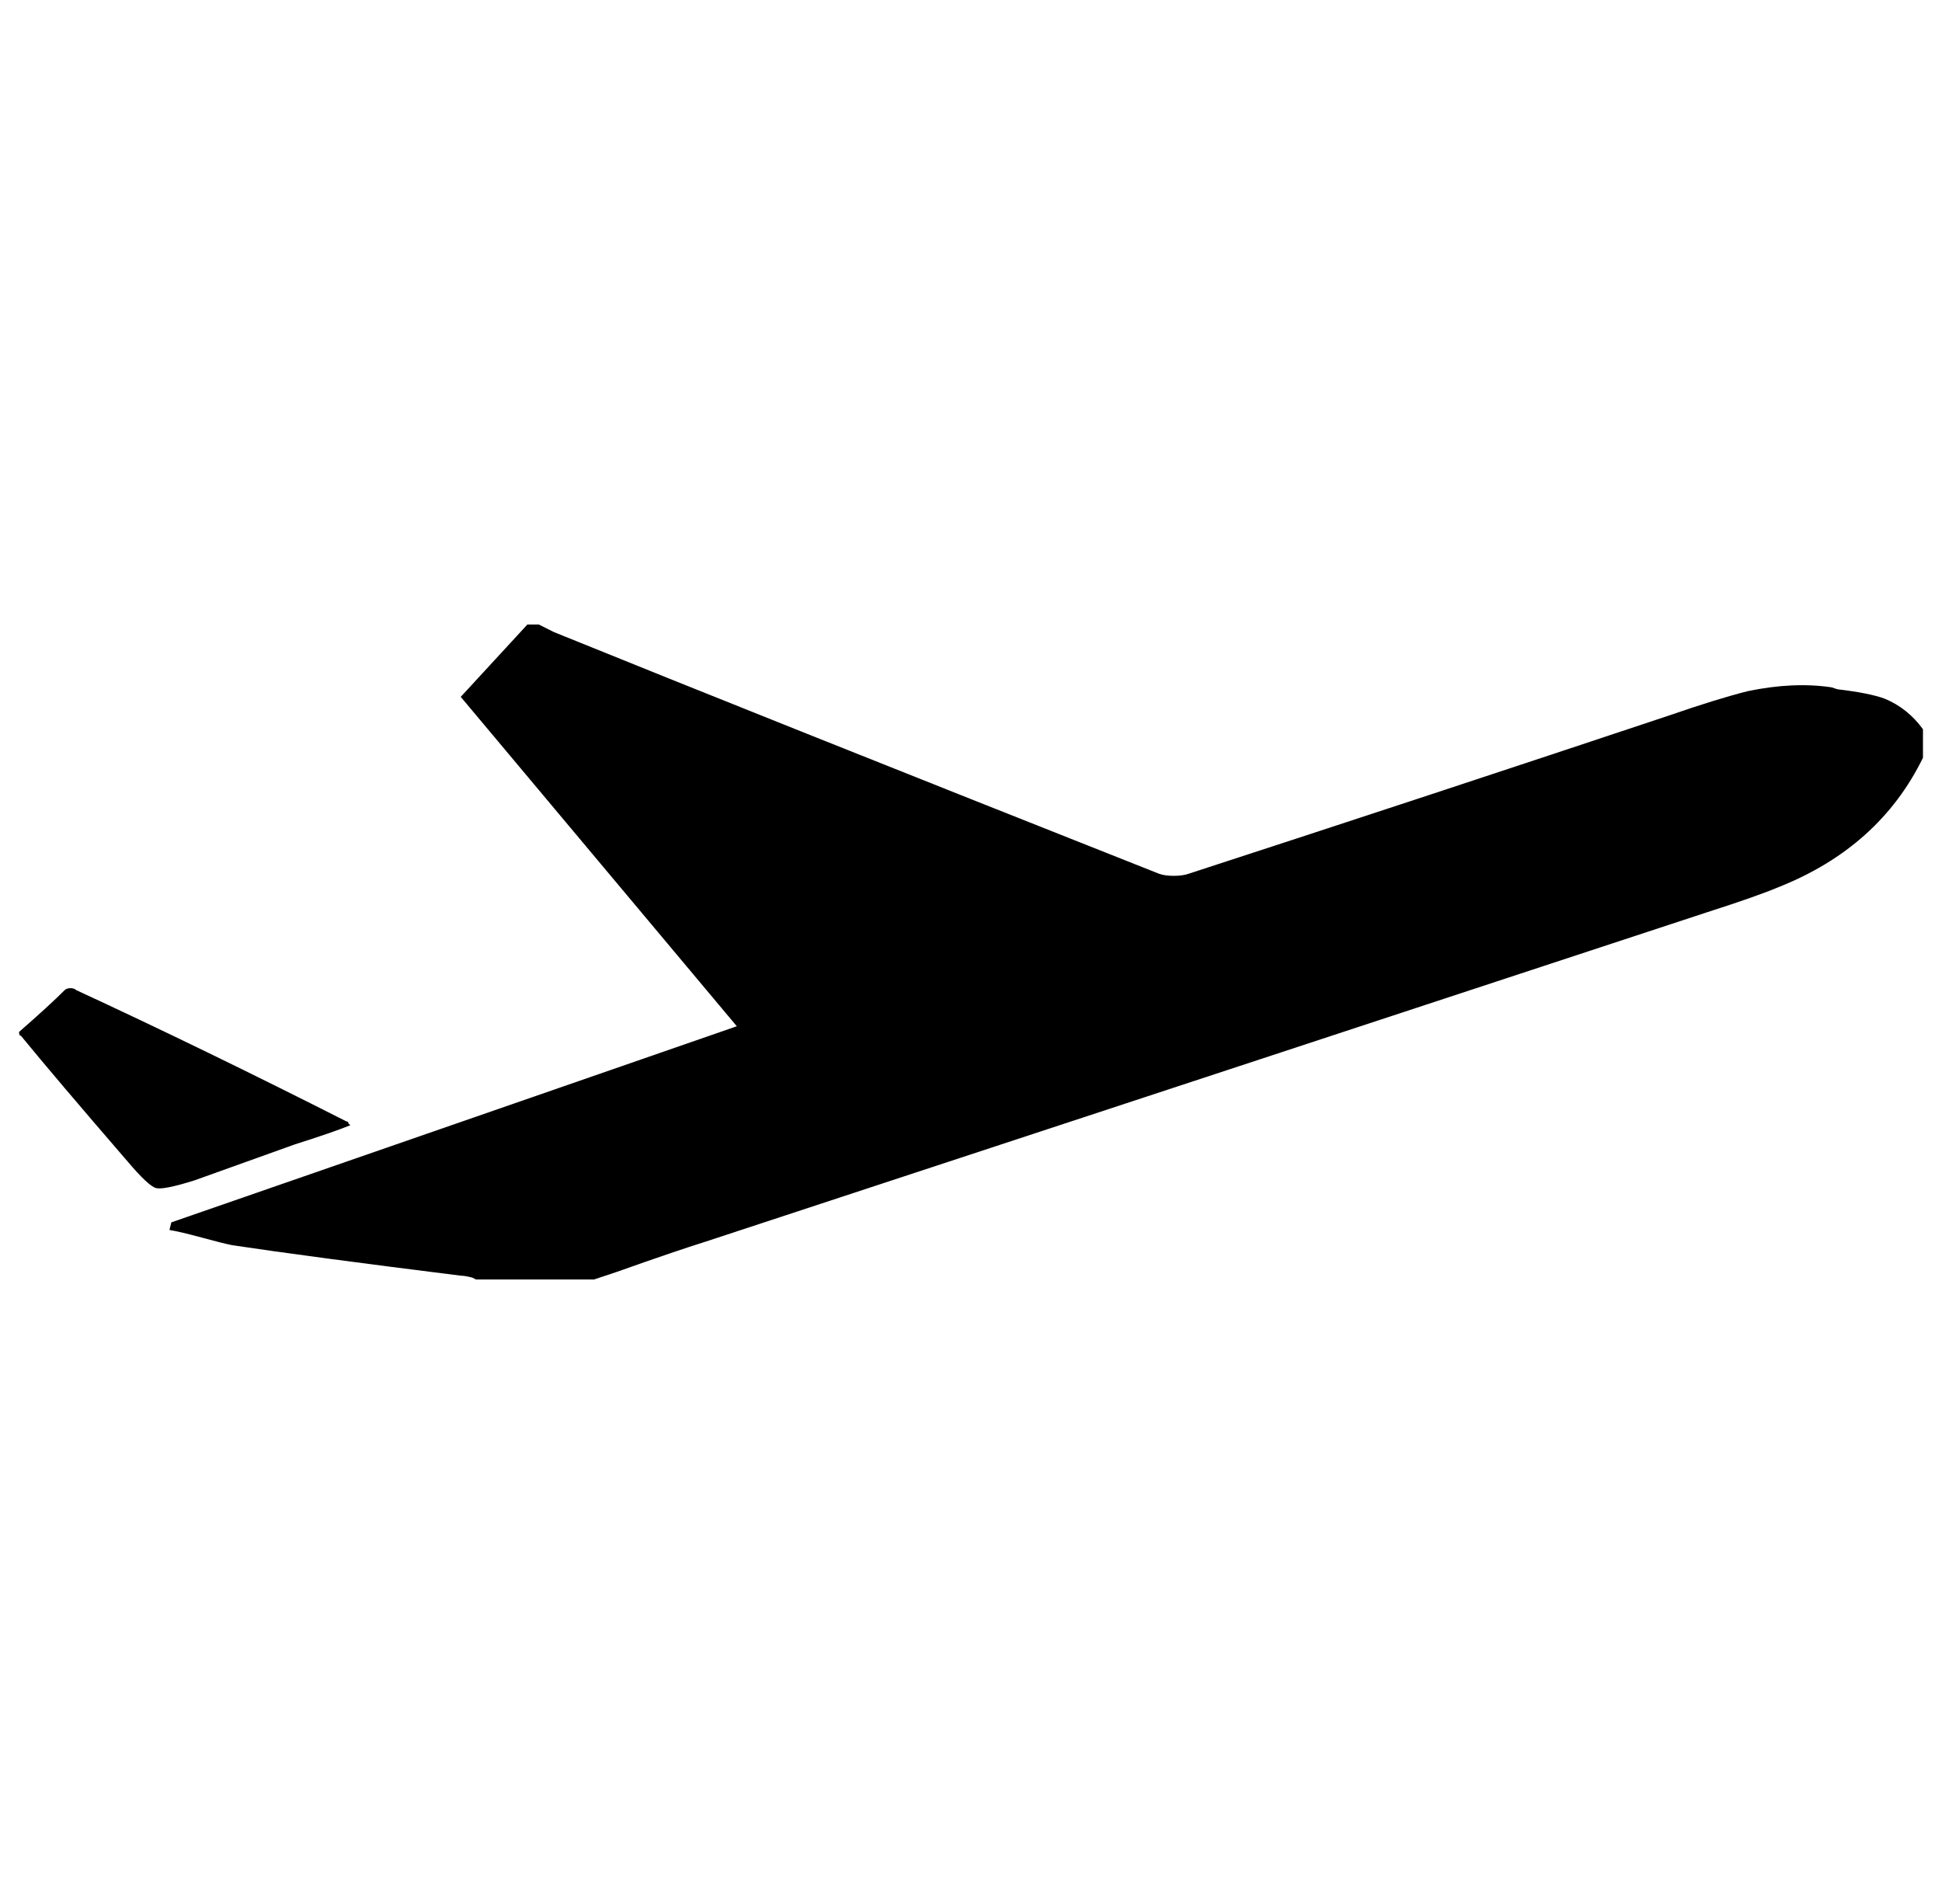 <svg xmlns="http://www.w3.org/2000/svg" viewBox="-10 0 1020 1000"><path d="M302 672h-62l-2-1q-4-1-6-1-80-10-120-16-5-1-16-4t-17-4l1-4 297-103-145-173 35-38h6l8 4q106 43 318 127 3 1 7.5 1t7.5-1q126-41 252-83 26-9 42-13 24-5 44-2l3 1q17 2 25 5 12 5 20 16v15q-23 47-76 68-12 5-37 13L361 652q-16 5-47 16zm-128-81q-10 4-29 10l-53 19q-16 5-20 4t-15-14q-38-44-56-66-1 0-1-2 16-14 24-22 1-1 3-1t3 1q67 31 142 69 1 0 1 1z"/></svg>